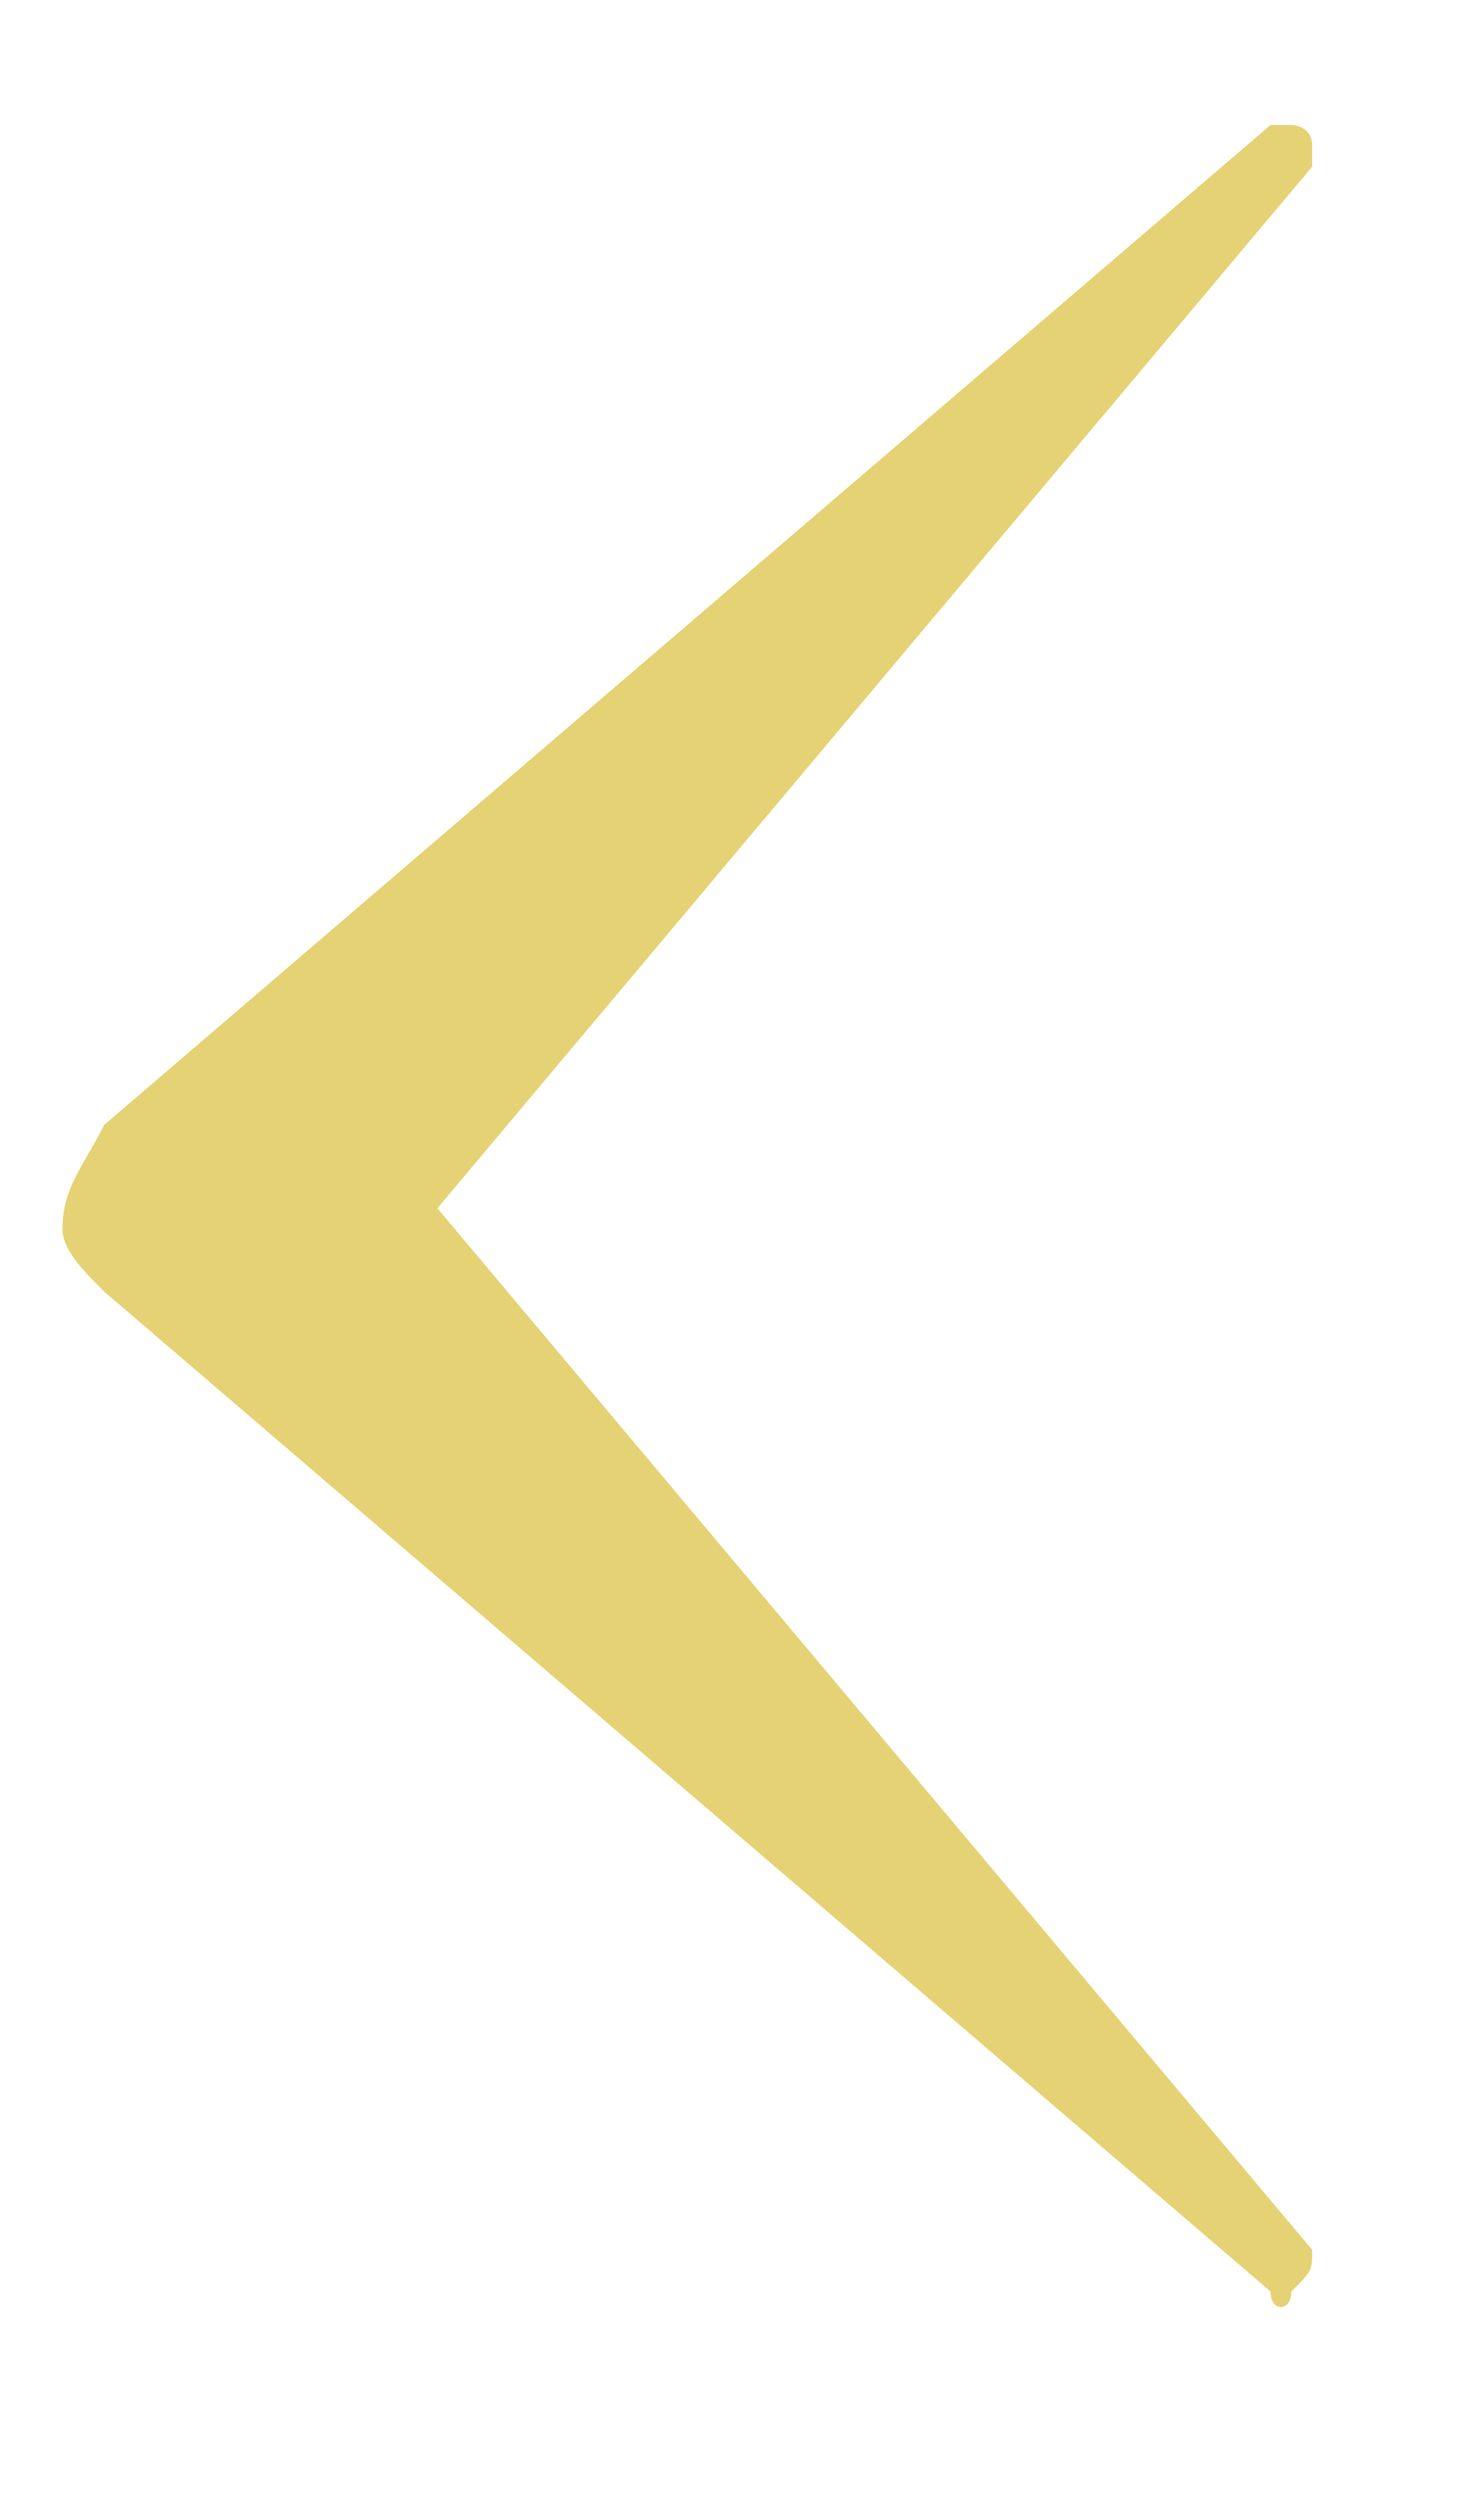 <?xml version="1.0" encoding="utf-8"?>
<!-- Generator: Adobe Illustrator 21.0.2, SVG Export Plug-In . SVG Version: 6.00 Build 0)  -->
<svg version="1.1" xmlns="http://www.w3.org/2000/svg" xmlns:xlink="http://www.w3.org/1999/xlink" x="0px" y="0px"
	 viewBox="0 0 7 12" width="7px" height="12px" xml:space="preserve">
<path fill="#E5D274" d="M0.5,6.2L6.1,11c0,0.1,0.1,0.1,0.1,0c0.1-0.1,0.1-0.1,0.1-0.2l-4.2-5l4.2-5V0.7c0-0.1-0.1-0.1-0.1-0.1H6.1
	L0.5,5.4C0.4,5.6,0.3,5.7,0.3,5.9C0.3,6,0.4,6.1,0.5,6.2z"/>
</svg>

